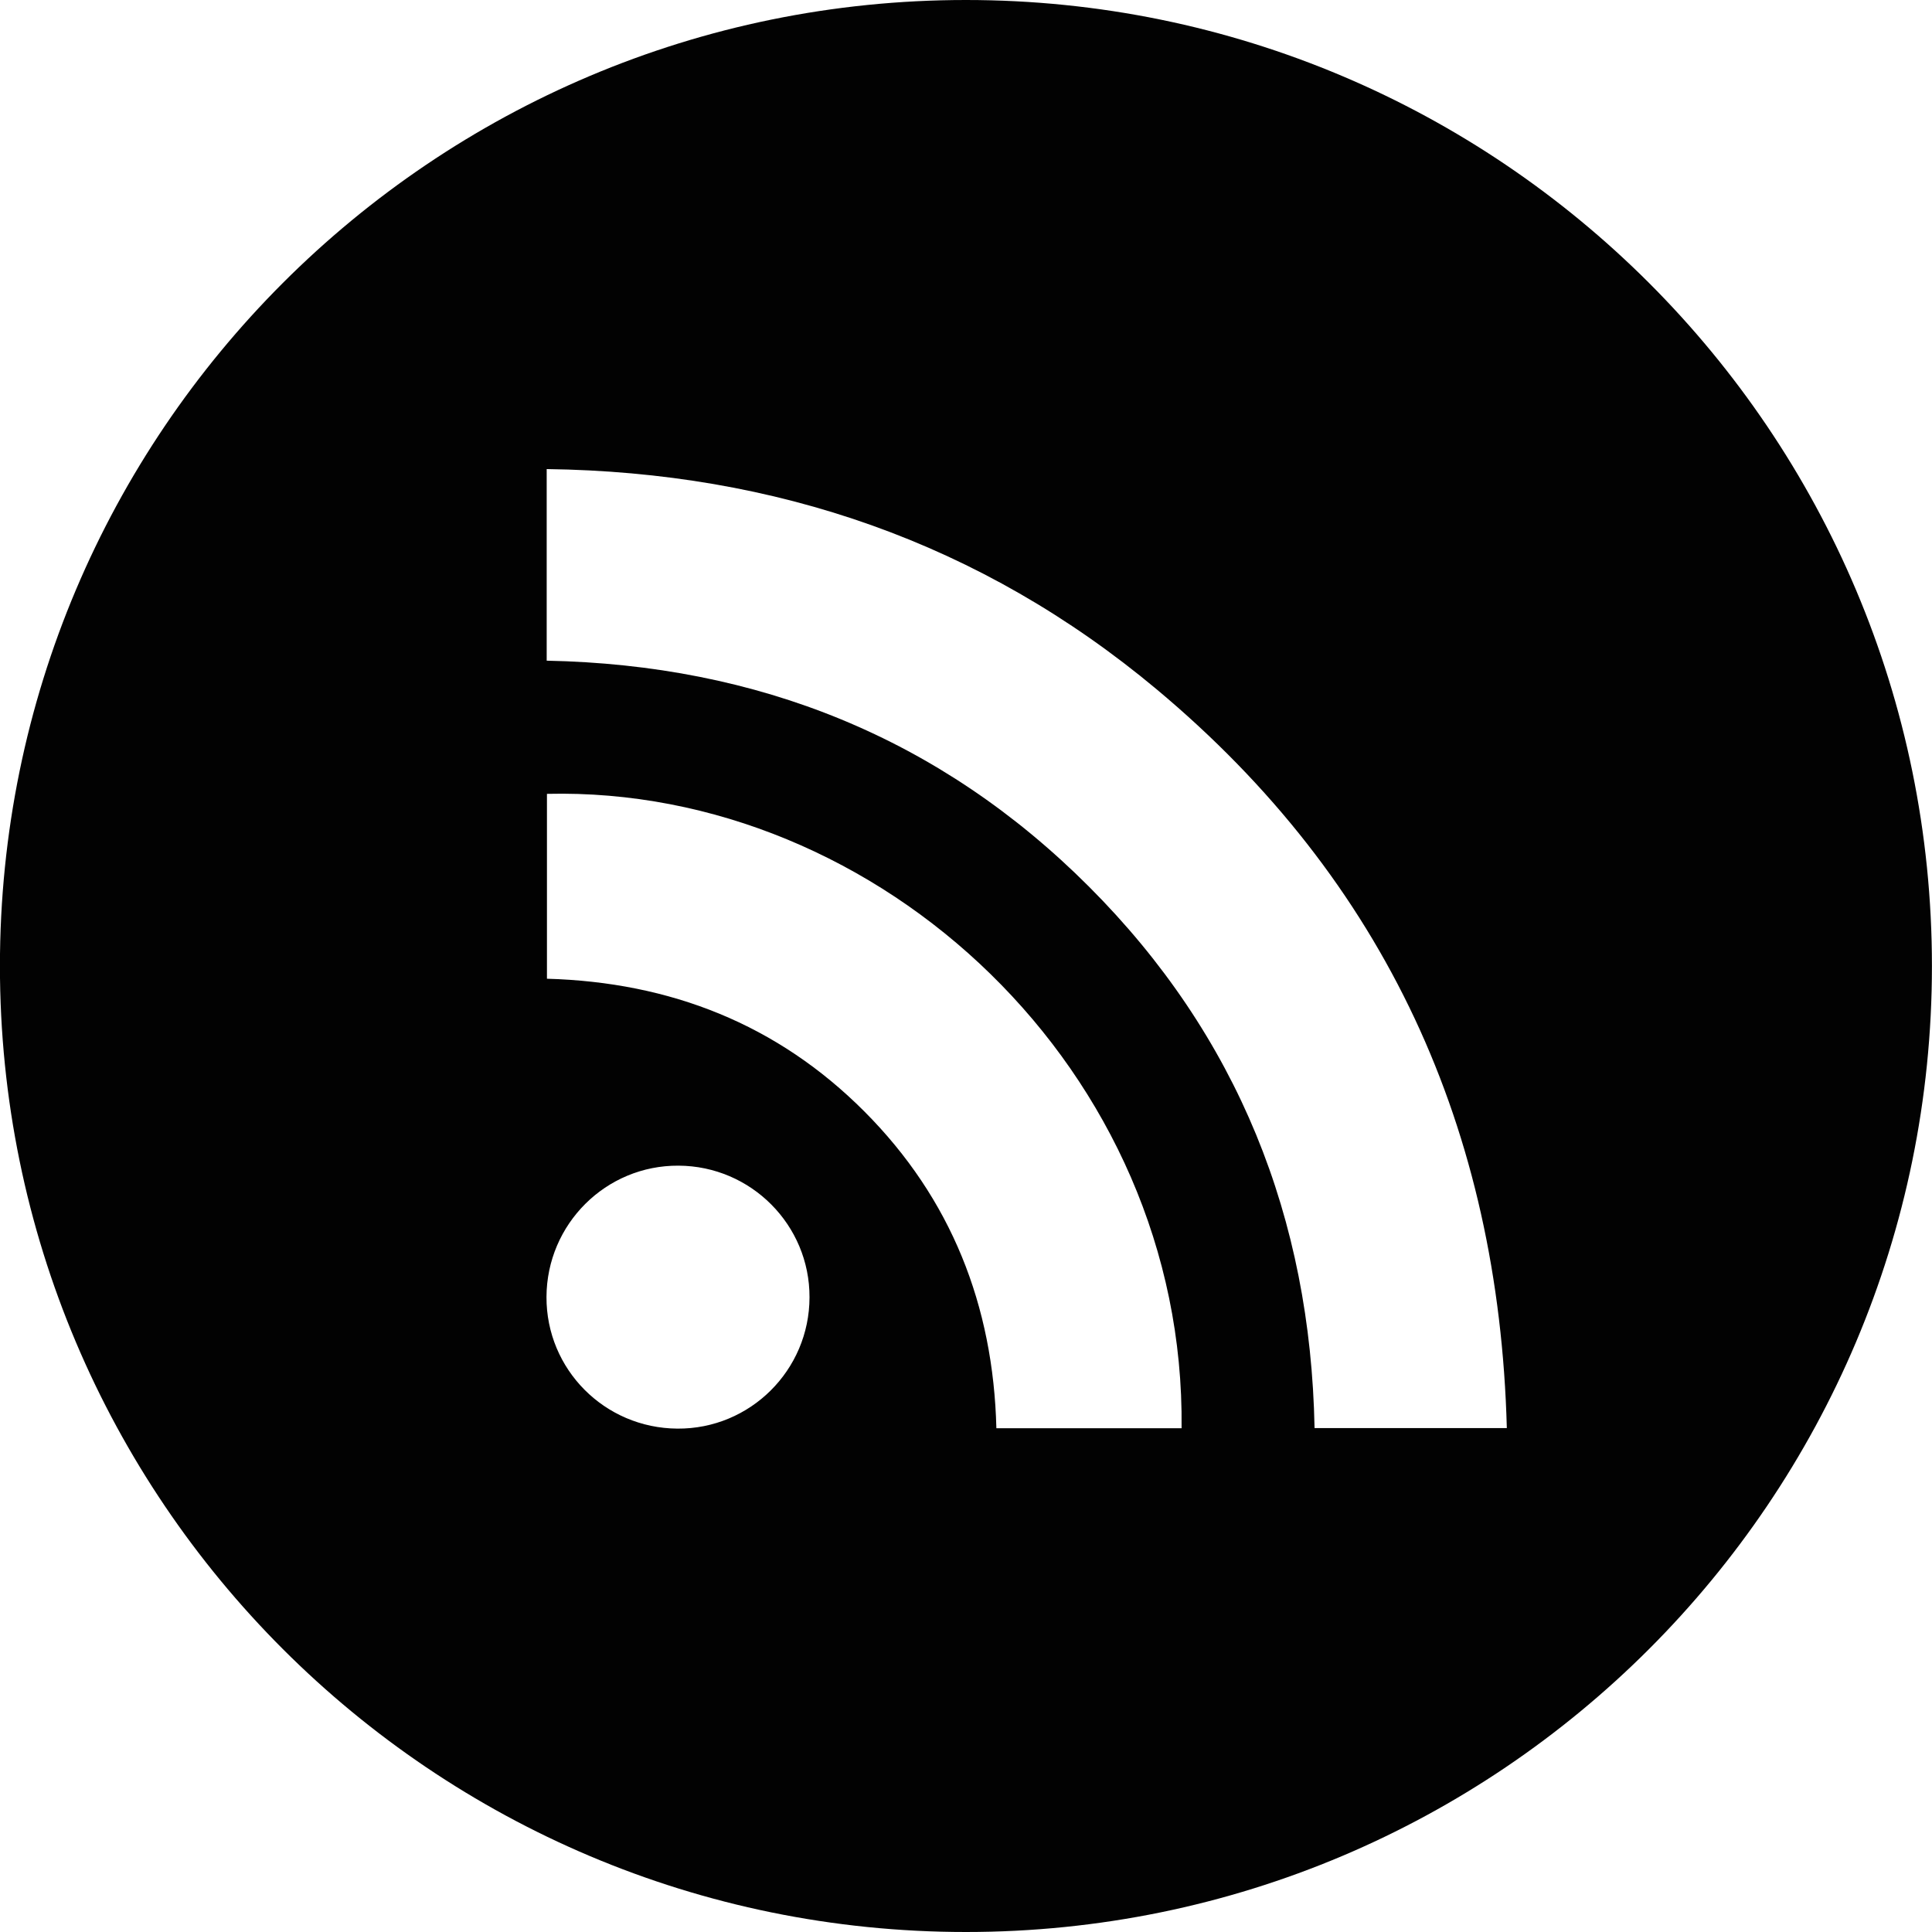 <?xml version="1.0" encoding="utf-8"?>
<!-- Generator: Adobe Illustrator 16.0.0, SVG Export Plug-In . SVG Version: 6.00 Build 0)  -->
<!DOCTYPE svg PUBLIC "-//W3C//DTD SVG 1.1//EN" "http://www.w3.org/Graphics/SVG/1.1/DTD/svg11.dtd">
<svg version="1.1" id="Layer_1" xmlns="http://www.w3.org/2000/svg" xmlns:xlink="http://www.w3.org/1999/xlink" x="0px" y="0px"
	 width="29px" height="29px" viewBox="0.5 0.5 29 29" enable-background="new 0.5 0.5 29 29" xml:space="preserve">
<path fill="#020202" d="M14.999,0.5c-8.008,0-14.5,6.492-14.5,14.5c0,8.009,6.492,14.5,14.5,14.5c8.009,0,14.5-6.491,14.5-14.5
	C29.499,6.992,23.008,0.5,14.999,0.5z M10.668,21.944c-1.091-0.007-1.969-0.888-1.965-1.976c0.004-1.094,0.892-1.978,1.982-1.971
	c1.089,0.005,1.97,0.892,1.966,1.977C12.649,21.068,11.759,21.952,10.668,21.944z M15.456,21.938
	c-0.046-1.84-0.677-3.446-1.981-4.754c-1.306-1.31-2.914-1.941-4.765-1.993c0-0.925,0-1.851,0-2.775
	c4.996-0.119,9.586,4.16,9.526,9.522C17.313,21.938,16.392,21.938,15.456,21.938z M20.232,21.936
	c-0.061-3.149-1.15-5.889-3.384-8.125c-2.236-2.238-4.974-3.331-8.142-3.394c0-0.956,0-1.909,0-2.876
	c3.44,0.045,6.52,1.104,9.157,3.307c3.441,2.876,5.135,6.609,5.255,11.088C22.146,21.936,21.192,21.936,20.232,21.936z"/>
</svg>

